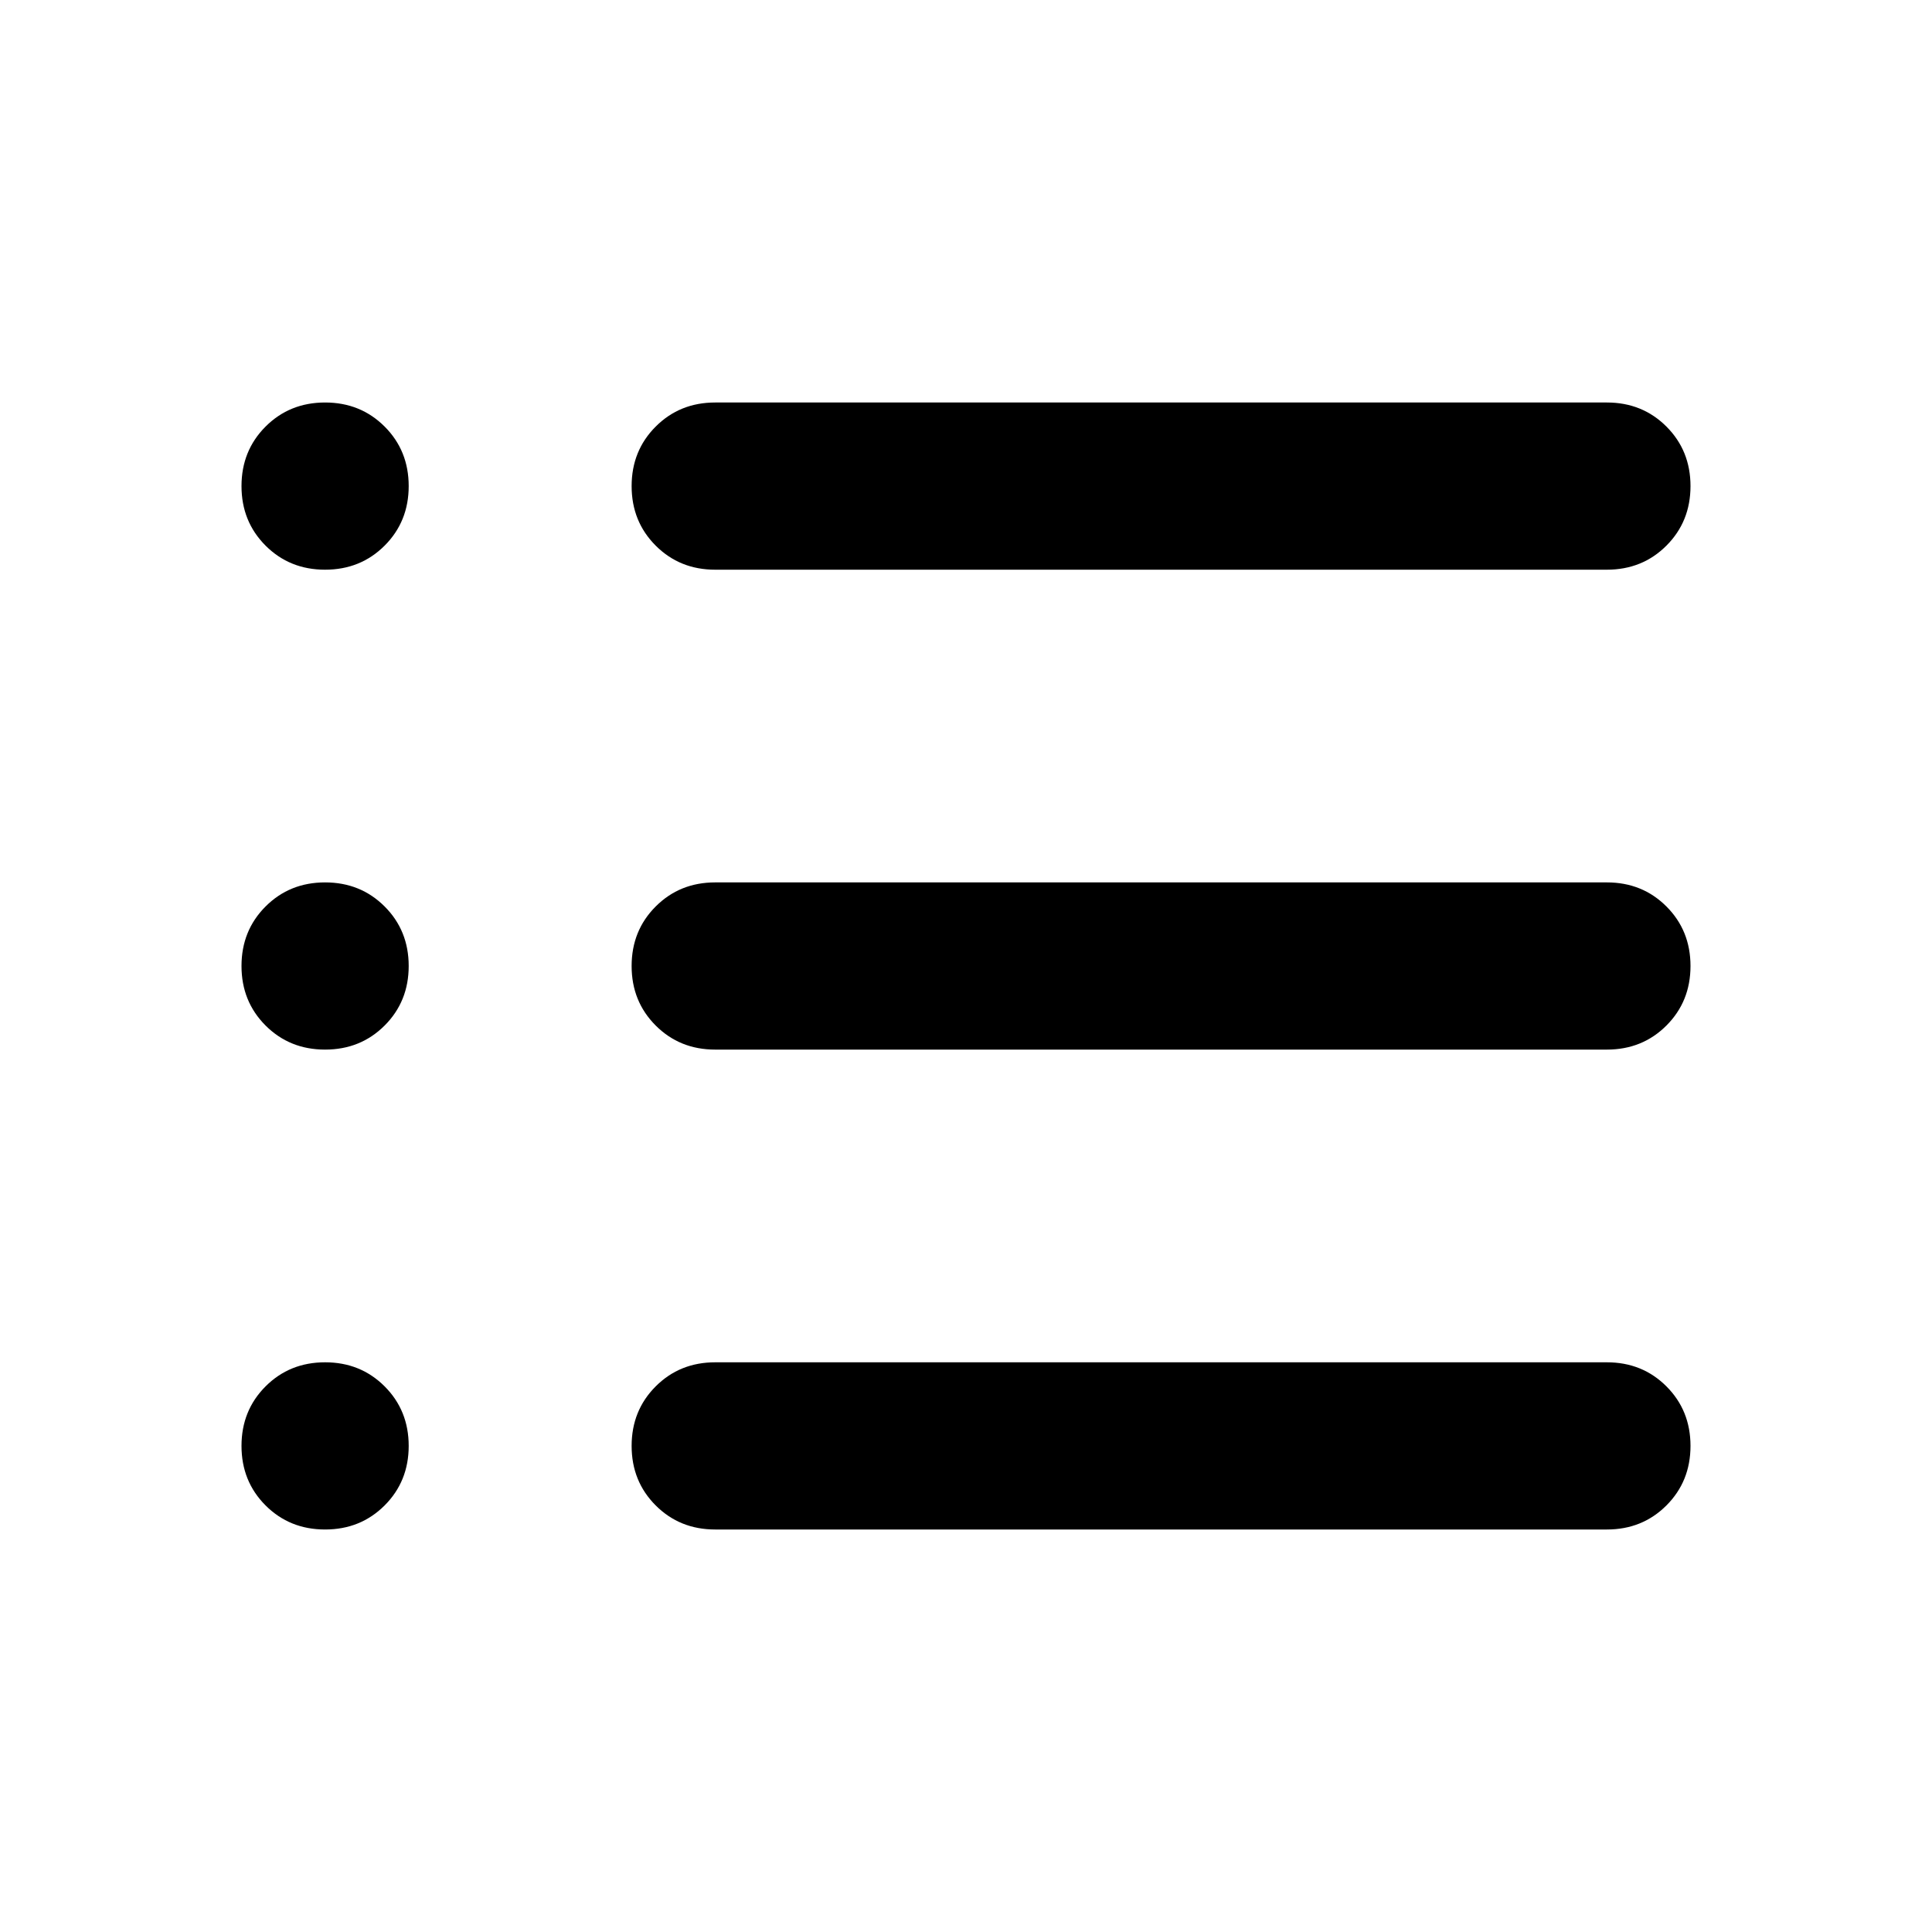 <svg xmlns="http://www.w3.org/2000/svg" height="24" viewBox="0 -960 960 960" width="24"><path d="M355.38-200q-17.61 0-29.57-11.96t-11.96-29.58q0-17.61 11.96-29.58 11.96-11.96 29.57-11.96h443.08q17.62 0 29.58 11.96Q840-259.15 840-241.54q0 17.62-11.96 29.58Q816.08-200 798.46-200H355.38Zm0-238.46q-17.61 0-29.57-11.96T313.85-480q0-17.62 11.96-29.58 11.96-11.96 29.57-11.96h443.08q17.62 0 29.58 11.96Q840-497.62 840-480q0 17.62-11.96 29.58-11.96 11.96-29.58 11.96H355.38Zm0-238.46q-17.61 0-29.57-11.96-11.96-11.97-11.96-29.58 0-17.62 11.96-29.58Q337.77-760 355.38-760h443.08q17.62 0 29.58 11.96Q840-736.08 840-718.46q0 17.61-11.96 29.58-11.96 11.96-29.58 11.96H355.38Zm-193.84 0q-17.62 0-29.58-11.96Q120-700.85 120-718.46q0-17.62 11.96-29.58Q143.92-760 161.54-760q17.61 0 29.58 11.96 11.96 11.96 11.96 29.58 0 17.61-11.96 29.58-11.97 11.96-29.58 11.96Zm0 238.46q-17.62 0-29.58-11.96Q120-462.38 120-480q0-17.62 11.96-29.58 11.96-11.96 29.58-11.96 17.61 0 29.58 11.96 11.96 11.96 11.96 29.58 0 17.62-11.96 29.58-11.97 11.96-29.58 11.96Zm0 238.46q-17.62 0-29.58-11.96Q120-223.92 120-241.54q0-17.61 11.96-29.58 11.96-11.96 29.58-11.96 17.61 0 29.58 11.96 11.96 11.97 11.96 29.58 0 17.62-11.96 29.58Q179.15-200 161.54-200Z"/></svg>